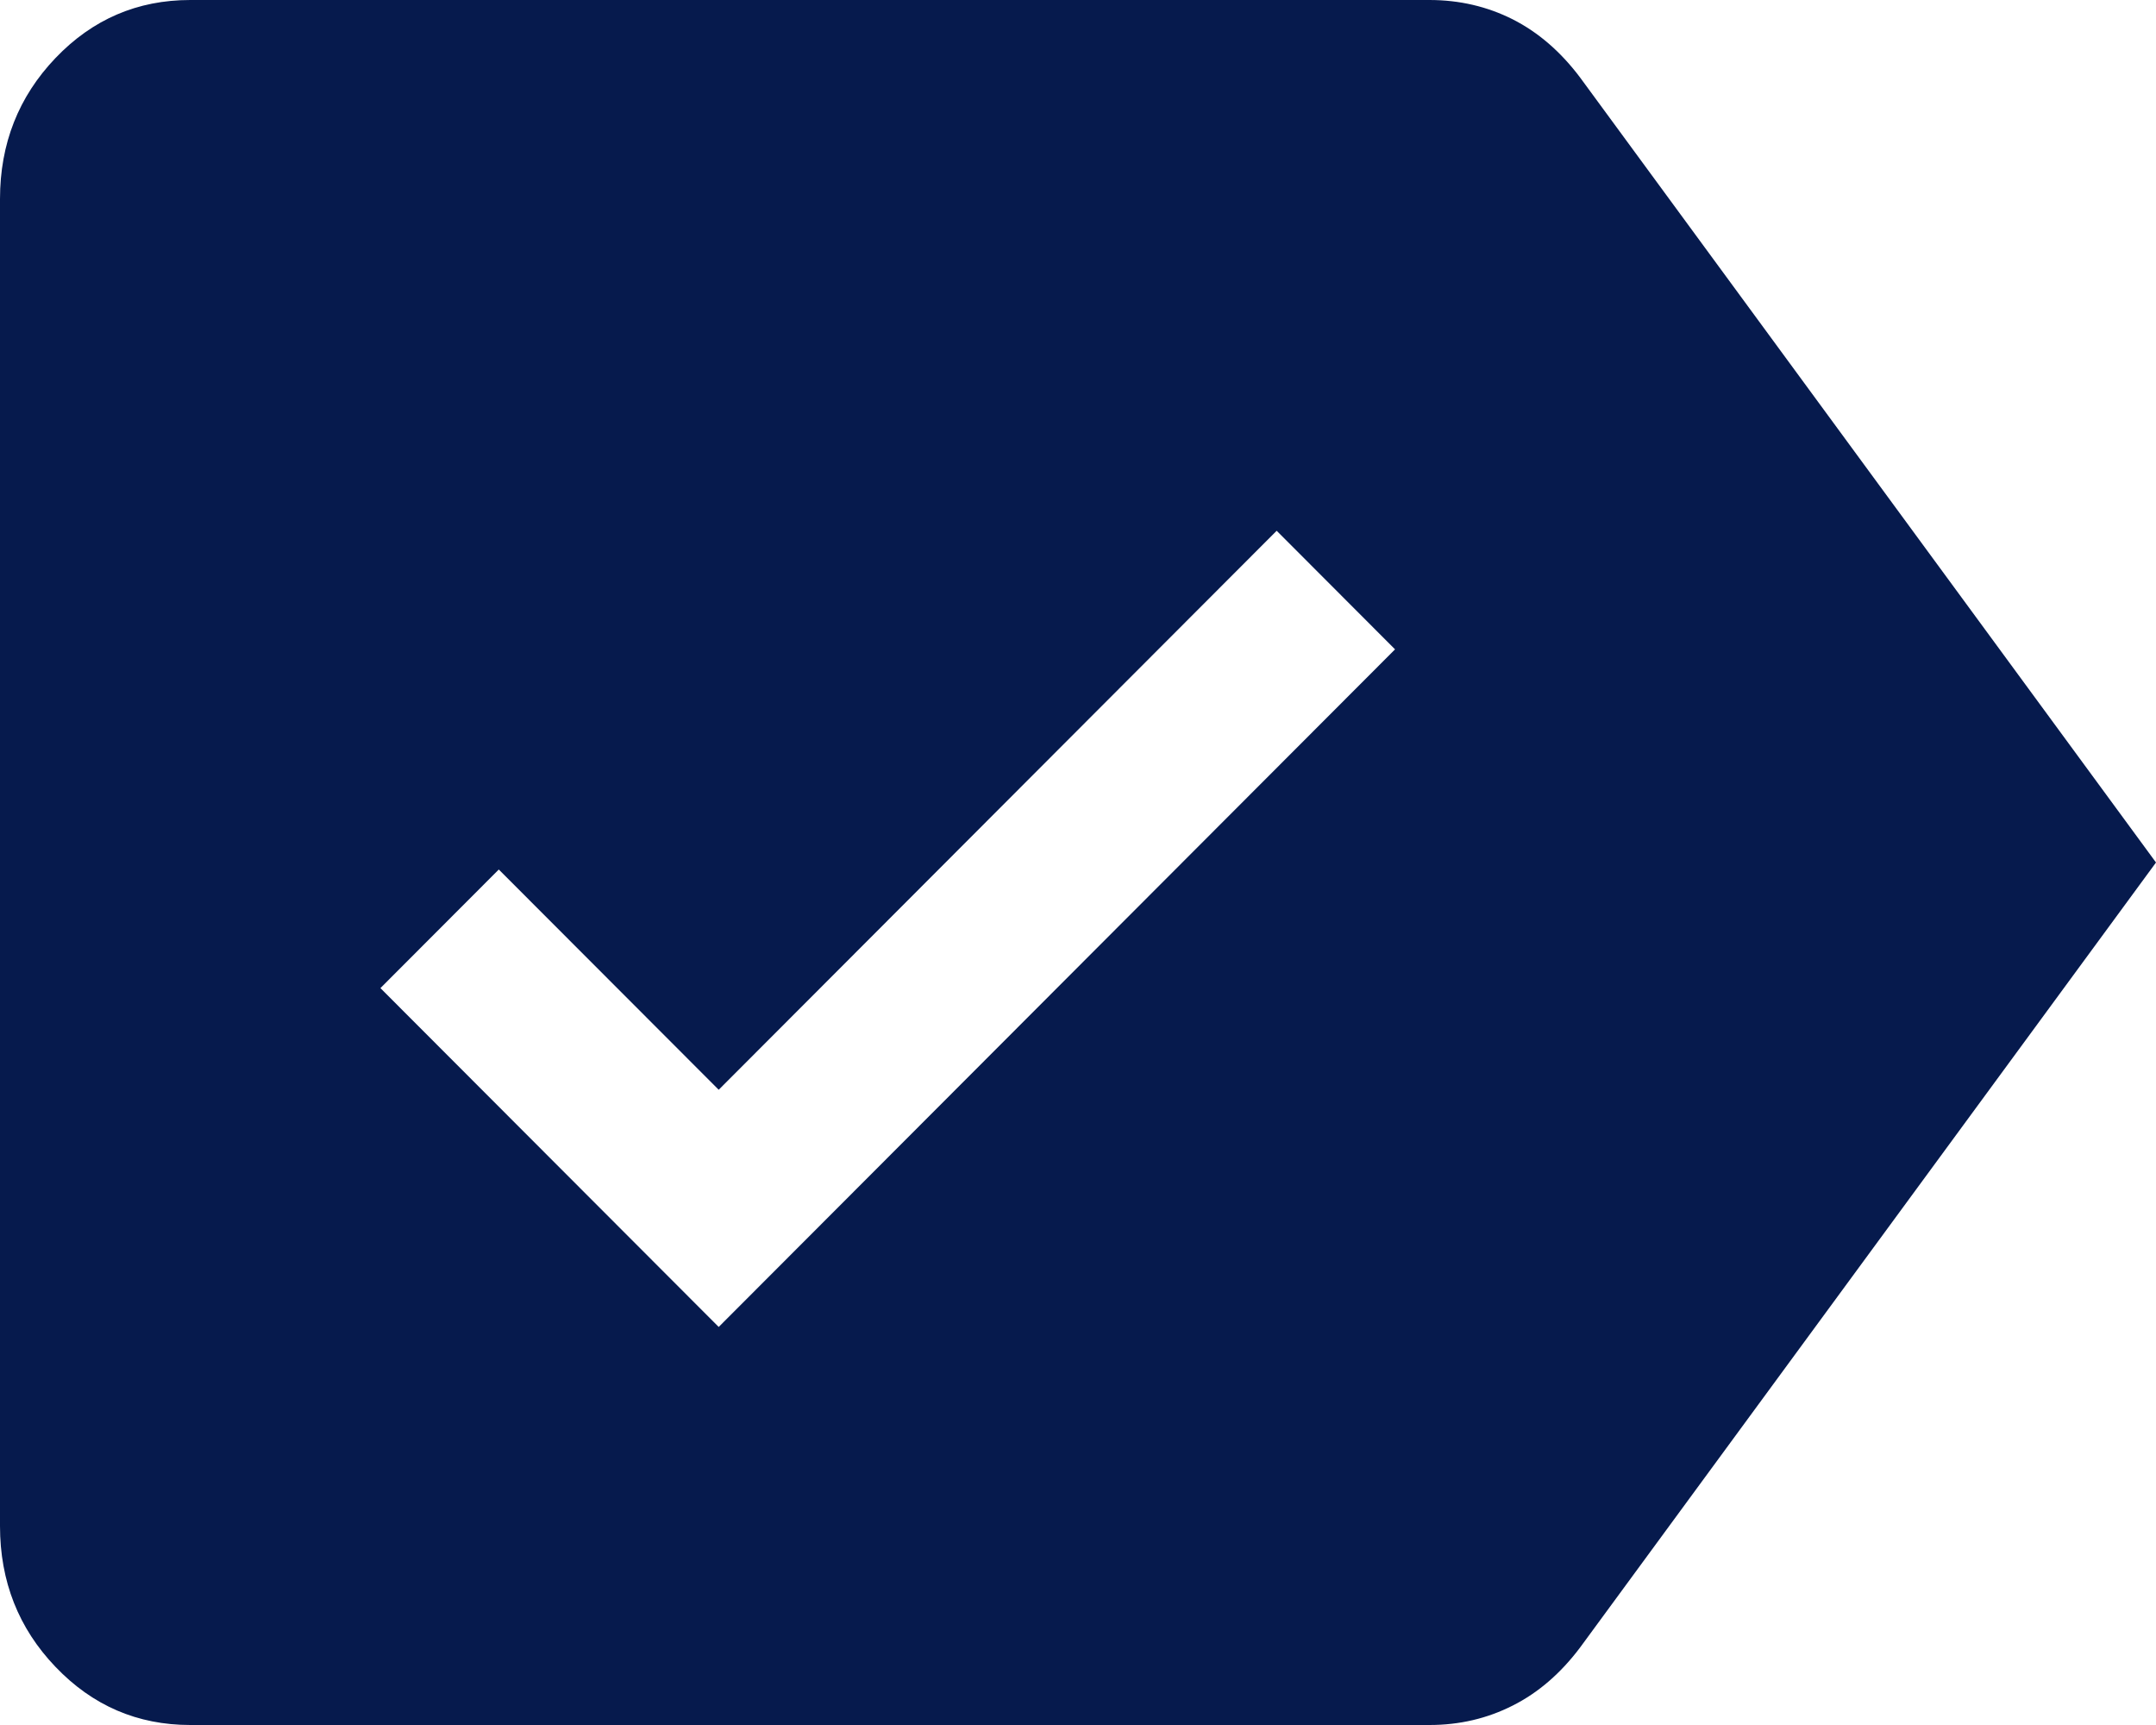 <svg width="20" height="16" viewBox="0 0 20 16" fill="none" xmlns="http://www.w3.org/2000/svg">
<path fill-rule="evenodd" clip-rule="evenodd" d="M14.657 15.282L20 8L14.657 0.718C14.477 0.479 14.269 0.299 14.032 0.179C13.795 0.06 13.538 0 13.26 0H1.765C1.275 0 0.858 0.179 0.515 0.538C0.172 0.897 0 1.333 0 1.846V14.154C0 14.667 0.172 15.103 0.515 15.461C0.858 15.82 1.275 16 1.765 16L13.26 16C13.538 16 13.795 15.94 14.032 15.82C14.269 15.701 14.477 15.521 14.657 15.282ZM3.529 9.165L6.667 12.308L12.941 6.023L11.843 4.923L6.667 10.108L4.627 8.065L3.529 9.165Z" fill="#061A4D"/>
</svg>
